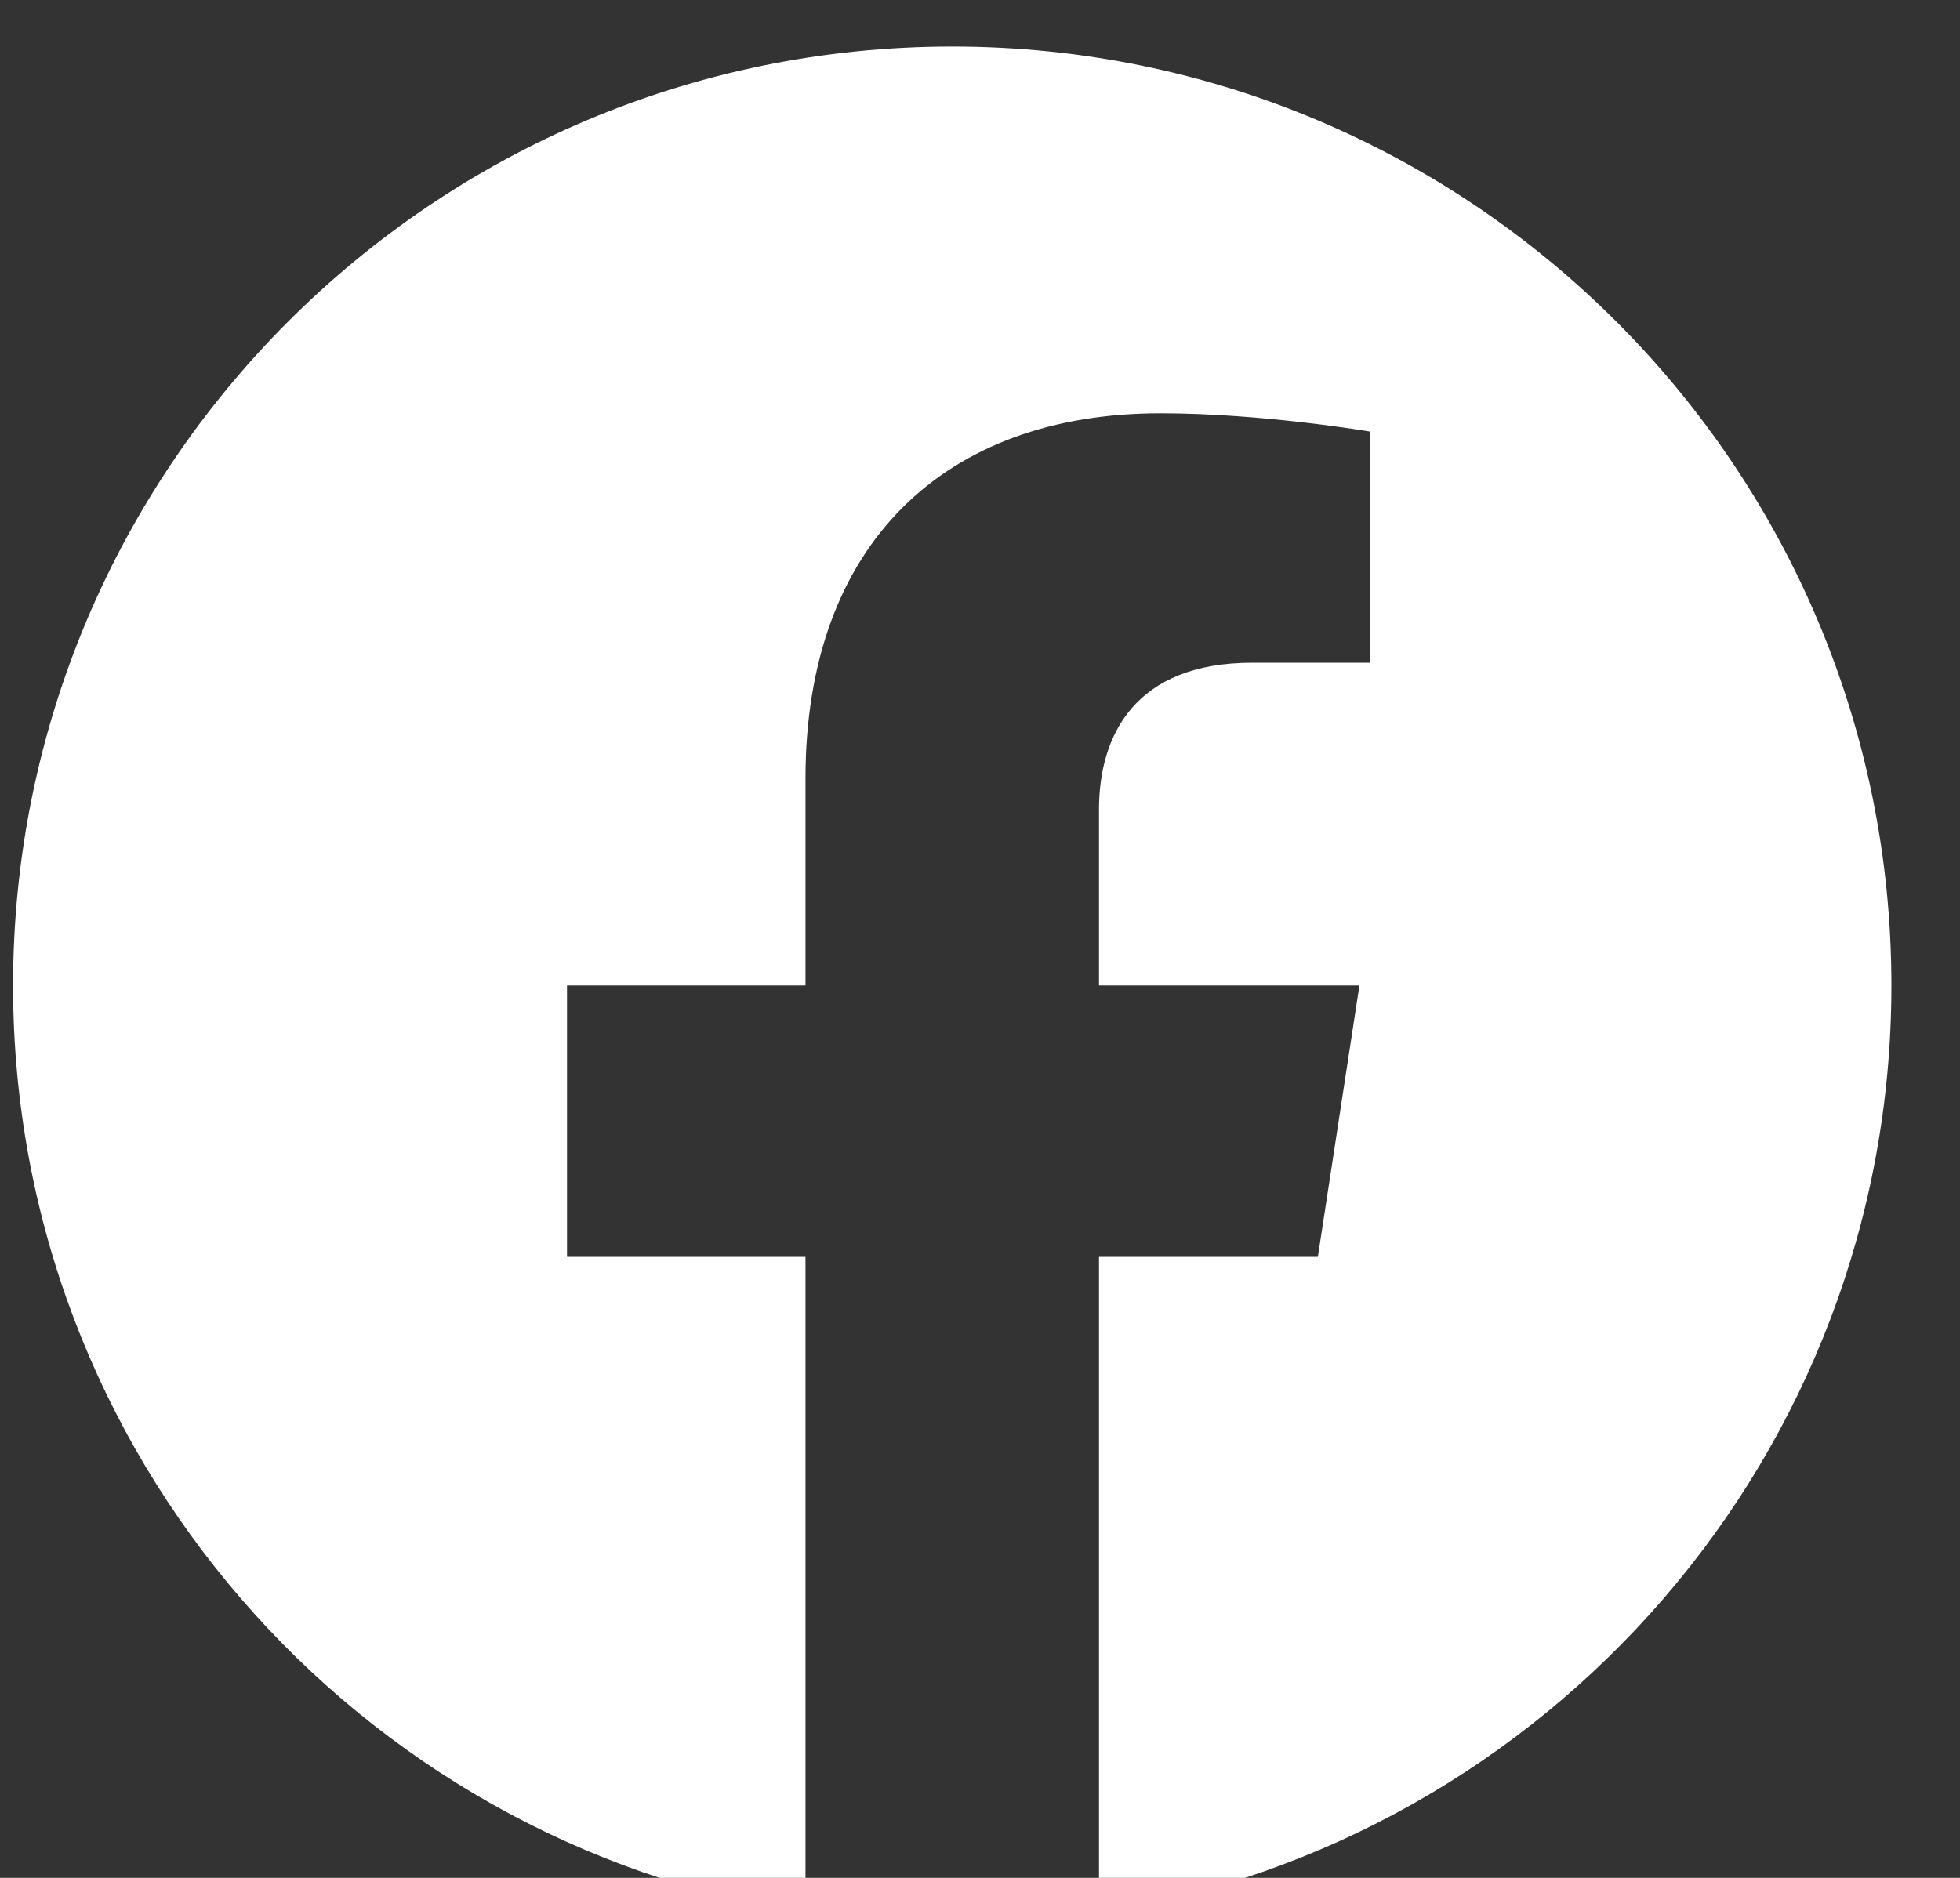 <svg width="24" height="23" viewBox="0 0 24 23" fill="none" xmlns="http://www.w3.org/2000/svg">
<rect x="0" y="0" width="24" height="23" fill="#333333" stroke="none"/>
<path d="M23.16 12.07C23.16 5.719 18.011 0.57 11.66 0.57C5.309 0.57 0.16 5.719 0.16 12.07C0.16 17.81 4.366 22.567 9.863 23.43V15.394H6.943V12.07H9.863V9.536C9.863 6.654 11.58 5.062 14.207 5.062C15.465 5.062 16.781 5.287 16.781 5.287V8.117H15.331C13.902 8.117 13.457 9.003 13.457 9.913V12.07H16.646L16.137 15.394H13.457V23.43C18.955 22.567 23.16 17.81 23.16 12.07Z" fill="white"/>
</svg>
